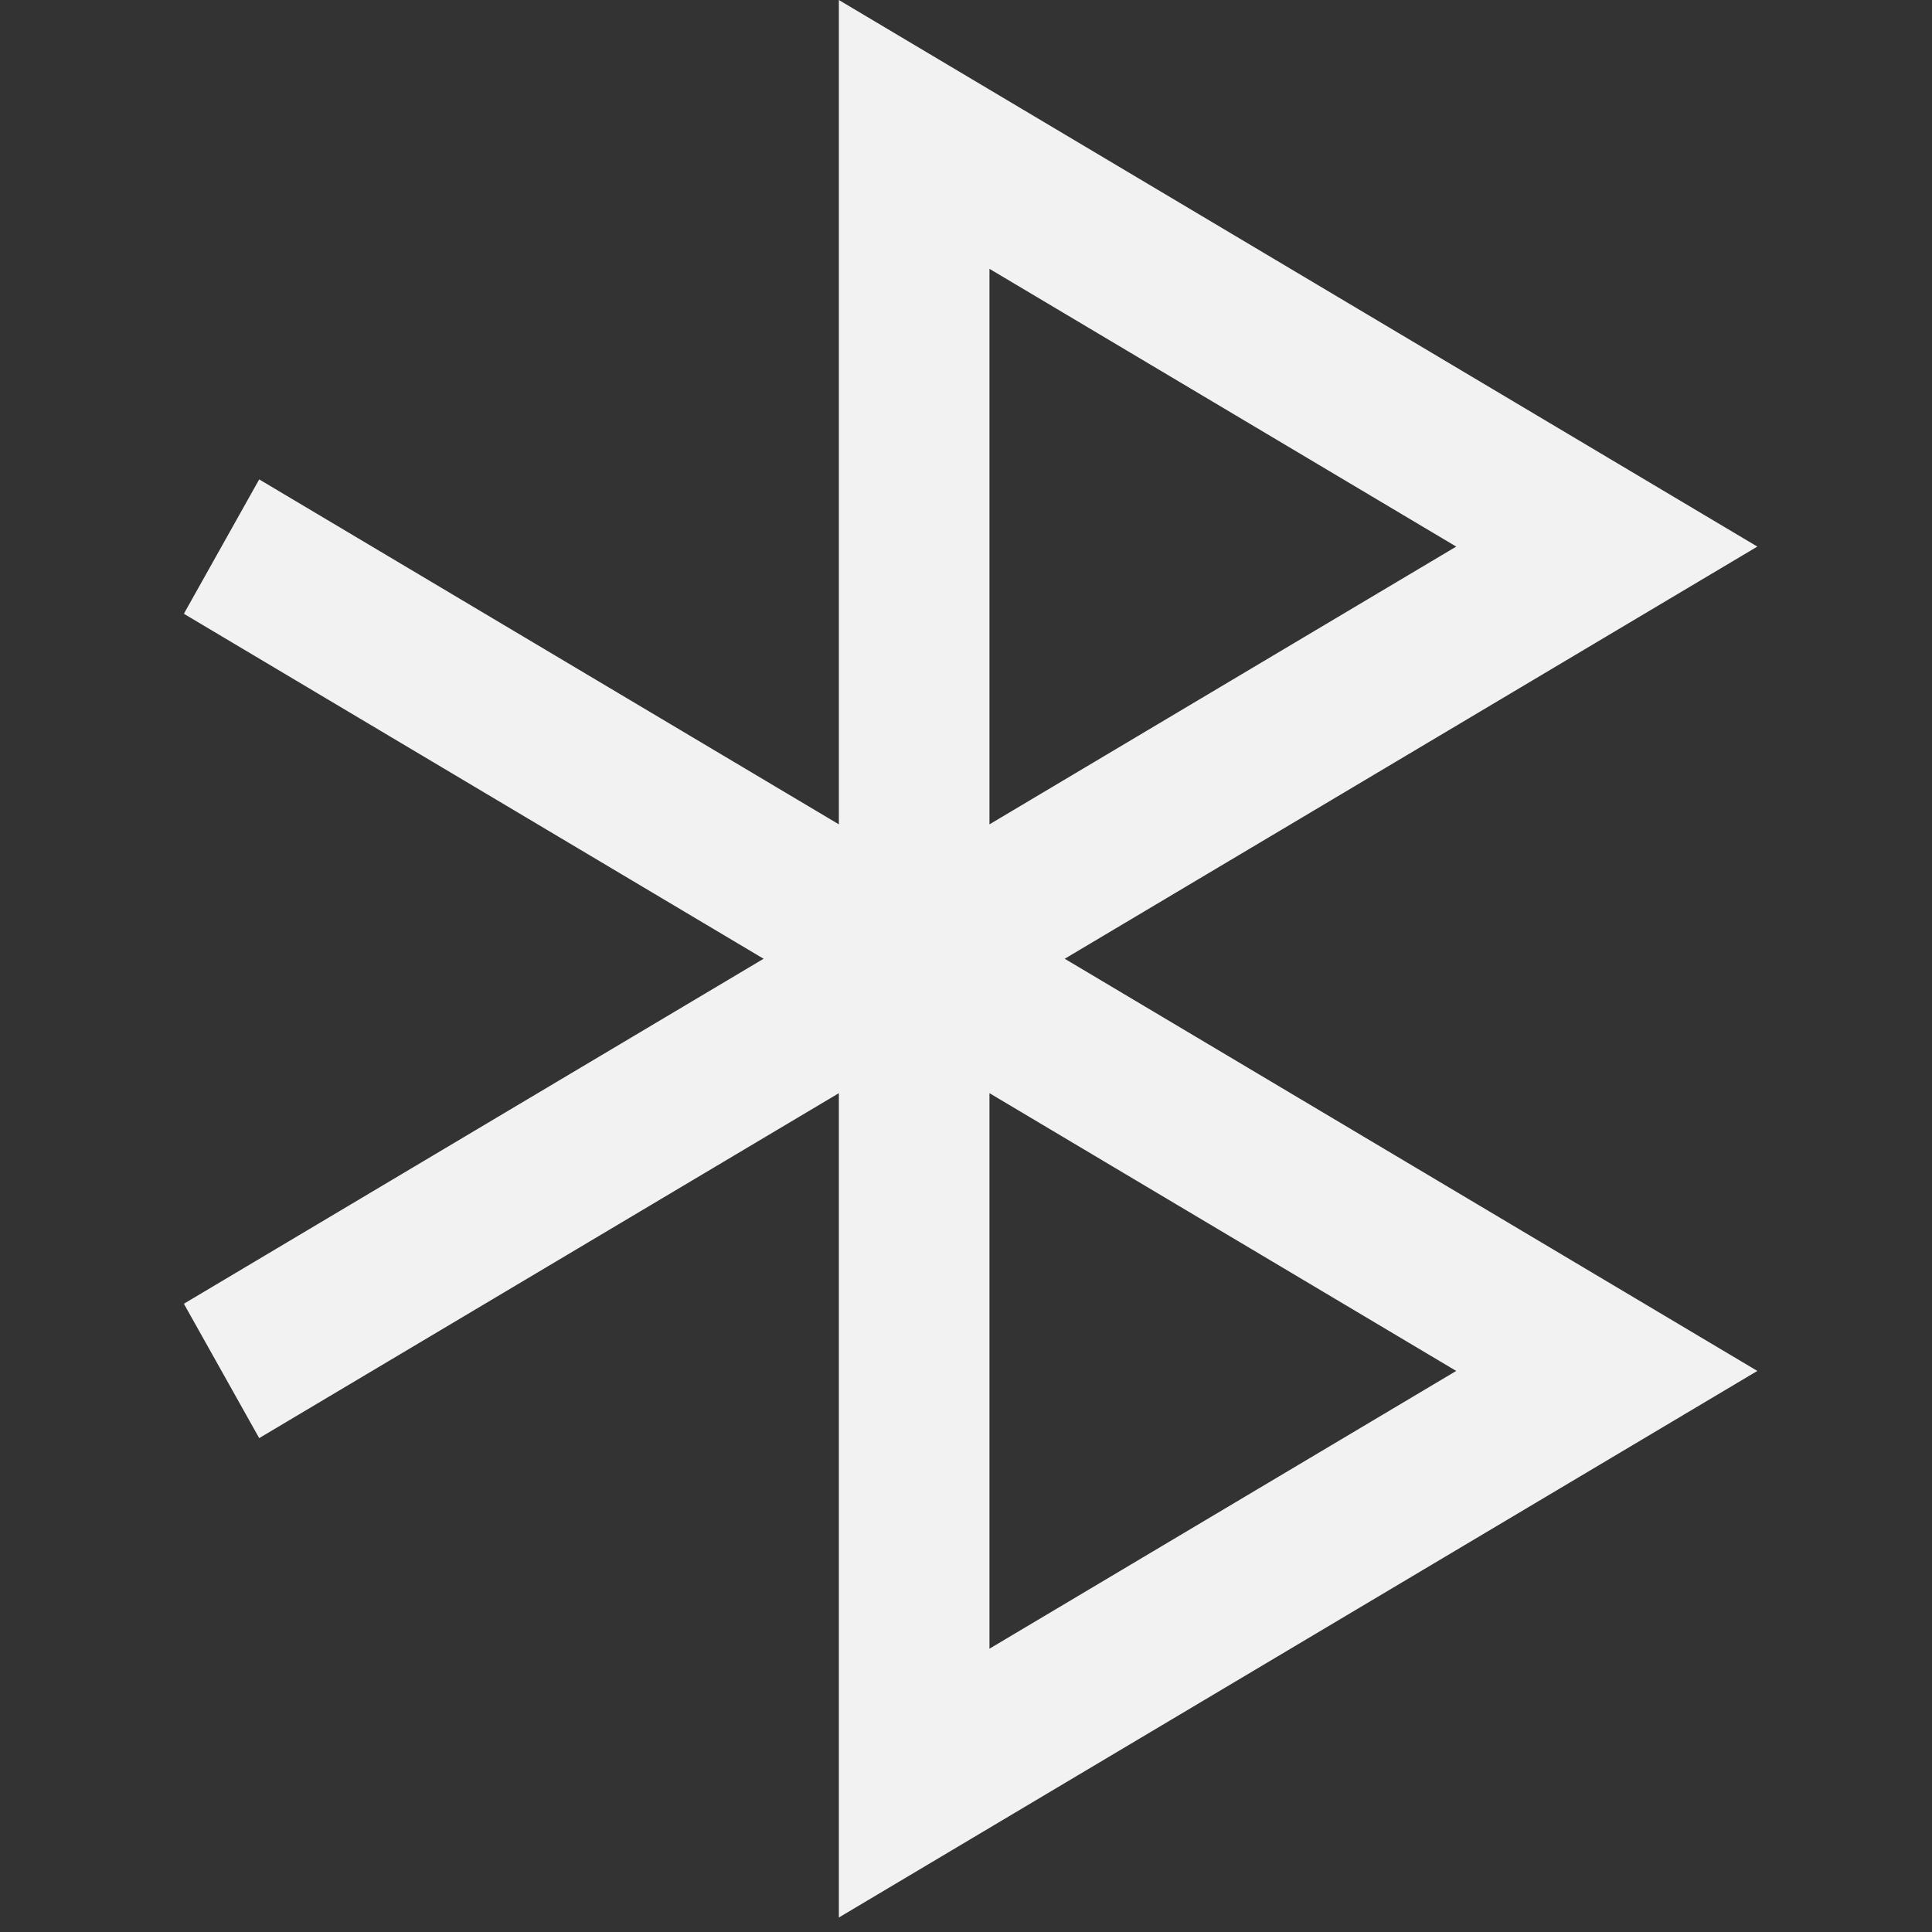 <?xml version="1.0" encoding="UTF-8" standalone="no"?>
<!-- Created with Inkscape (http://www.inkscape.org/) -->

<svg
   width="64"
   height="64"
   viewBox="0 0 16.933 16.933"
   version="1.1"
   id="svg5"
   inkscape:version="1.1.1 (3bf5ae0d25, 2021-09-20, custom)"
   sodipodi:docname="blueman-active (copy).svg"
   xmlns:inkscape="http://www.inkscape.org/namespaces/inkscape"
   xmlns:sodipodi="http://sodipodi.sourceforge.net/DTD/sodipodi-0.dtd"
   xmlns="http://www.w3.org/2000/svg"
   xmlns:svg="http://www.w3.org/2000/svg">
  <rect x="0" y="0" width="16.933" height="16.933" fill="#333333" stroke="none"/>
  <sodipodi:namedview
     id="namedview7"
     pagecolor="#505050"
     bordercolor="#eeeeee"
     borderopacity="1"
     inkscape:pageshadow="0"
     inkscape:pageopacity="0"
     inkscape:pagecheckerboard="0"
     inkscape:document-units="mm"
     showgrid="false"
     scale-x="1"
     units="px"
     inkscape:zoom="5.3522445"
     inkscape:cx="45.588351"
     inkscape:cy="51.193476"
     inkscape:window-width="2560"
     inkscape:window-height="1380"
     inkscape:window-x="0"
     inkscape:window-y="36"
     inkscape:window-maximized="1"
     inkscape:current-layer="layer1" />
  <defs
     id="defs2" />
  <g
     inkscape:label="Layer 1"
     inkscape:groupmode="layer"
     id="layer1">
    <g
       id="g4"
       transform="matrix(0.033,0,0,0.034,0.351,-1.0003733e-6)"
       style="fill:#f2f2f2">
      <path
         style="fill:#f2f2f2"
         d="M 456.098,140.898 212.156,0 v 212.5 l -153.953,-88.921 -20.006,34.638 153.97,88.931 -153.97,88.931 20.006,34.638 153.952,-88.921 v 212.5 L 456.098,353.398 272.143,247.148 Z M 252.156,69.296 376.123,140.898 252.156,212.5 Z M 376.123,353.398 252.156,425 V 281.796 Z"
         id="path2" />
    </g>
  </g>
</svg>
